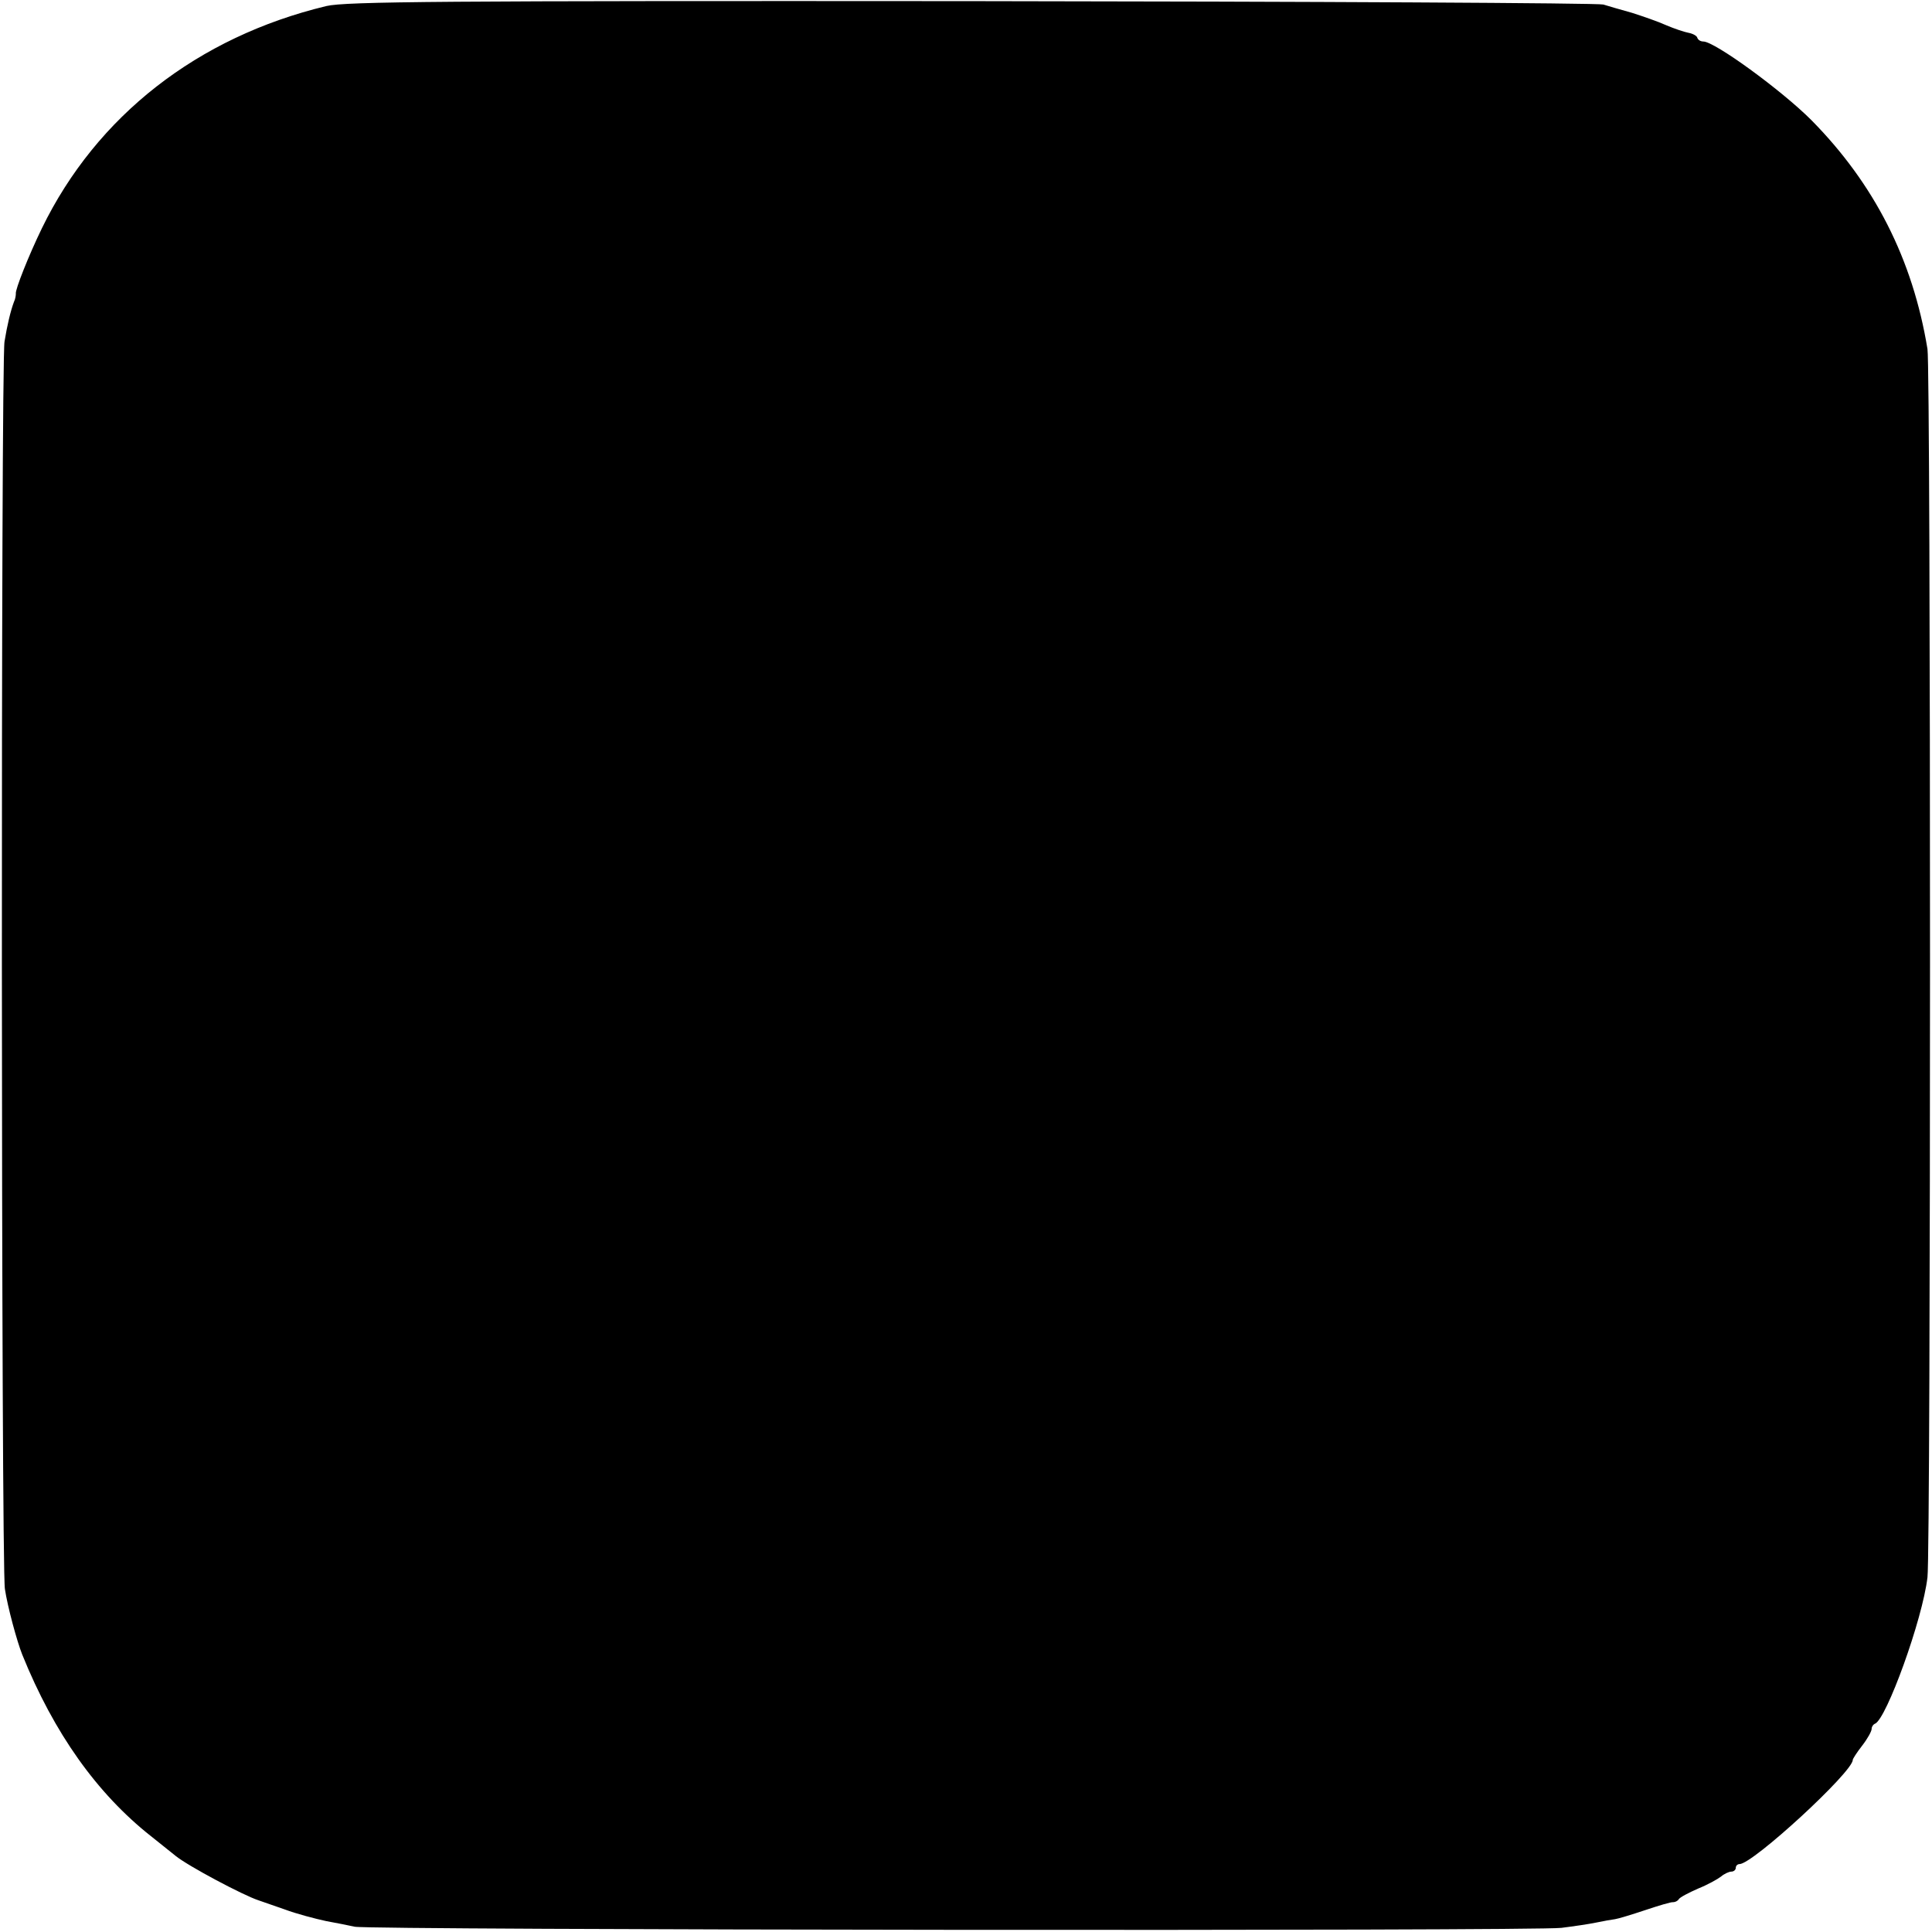 <?xml version="1.0" standalone="no"?>
<!DOCTYPE svg PUBLIC "-//W3C//DTD SVG 20010904//EN"
 "http://www.w3.org/TR/2001/REC-SVG-20010904/DTD/svg10.dtd">
<svg version="1.0" xmlns="http://www.w3.org/2000/svg"
 width="512pt" height="512pt" viewBox="0 0 512 512"
 preserveAspectRatio="xMidYMid meet">
<g transform="translate(0,512) scale(0.1,-0.1)"
fill="#000000" stroke="none">
<path d="M865 5104 c-341 -82 -609 -291 -754 -589 -35 -72 -71 -163 -69 -173
0 -4 -1 -14 -5 -22 -9 -24 -18 -62 -25 -105 -10 -55 -9 -3249 1 -3306 7 -47
32 -139 46 -174 84 -208 198 -368 341 -481 30 -24 60 -48 65 -52 33 -27 180
-105 220 -118 6 -2 37 -13 69 -24 32 -12 82 -25 110 -31 28 -5 62 -12 76 -15
35 -9 3129 -12 3198 -3 32 4 73 10 92 14 19 4 42 8 50 9 8 1 44 12 80 24 36
12 69 22 74 21 5 0 12 3 15 8 3 5 26 17 51 28 25 10 52 25 61 32 8 7 21 13 27
13 7 0 12 5 12 10 0 6 5 10 10 10 35 0 300 244 300 276 0 3 11 20 25 38 14 18
25 38 25 44 0 6 4 12 9 14 30 12 126 276 139 388 9 71 9 3202 0 3255 -39 238
-141 438 -308 607 -79 79 -256 208 -286 208 -7 0 -14 4 -16 10 -1 5 -12 11
-23 13 -11 2 -38 11 -59 20 -22 10 -63 24 -91 33 -29 8 -63 18 -76 22 -13 4
-766 8 -1674 9 -1405 1 -1659 -1 -1710 -13z"/>
</g>
</svg>
